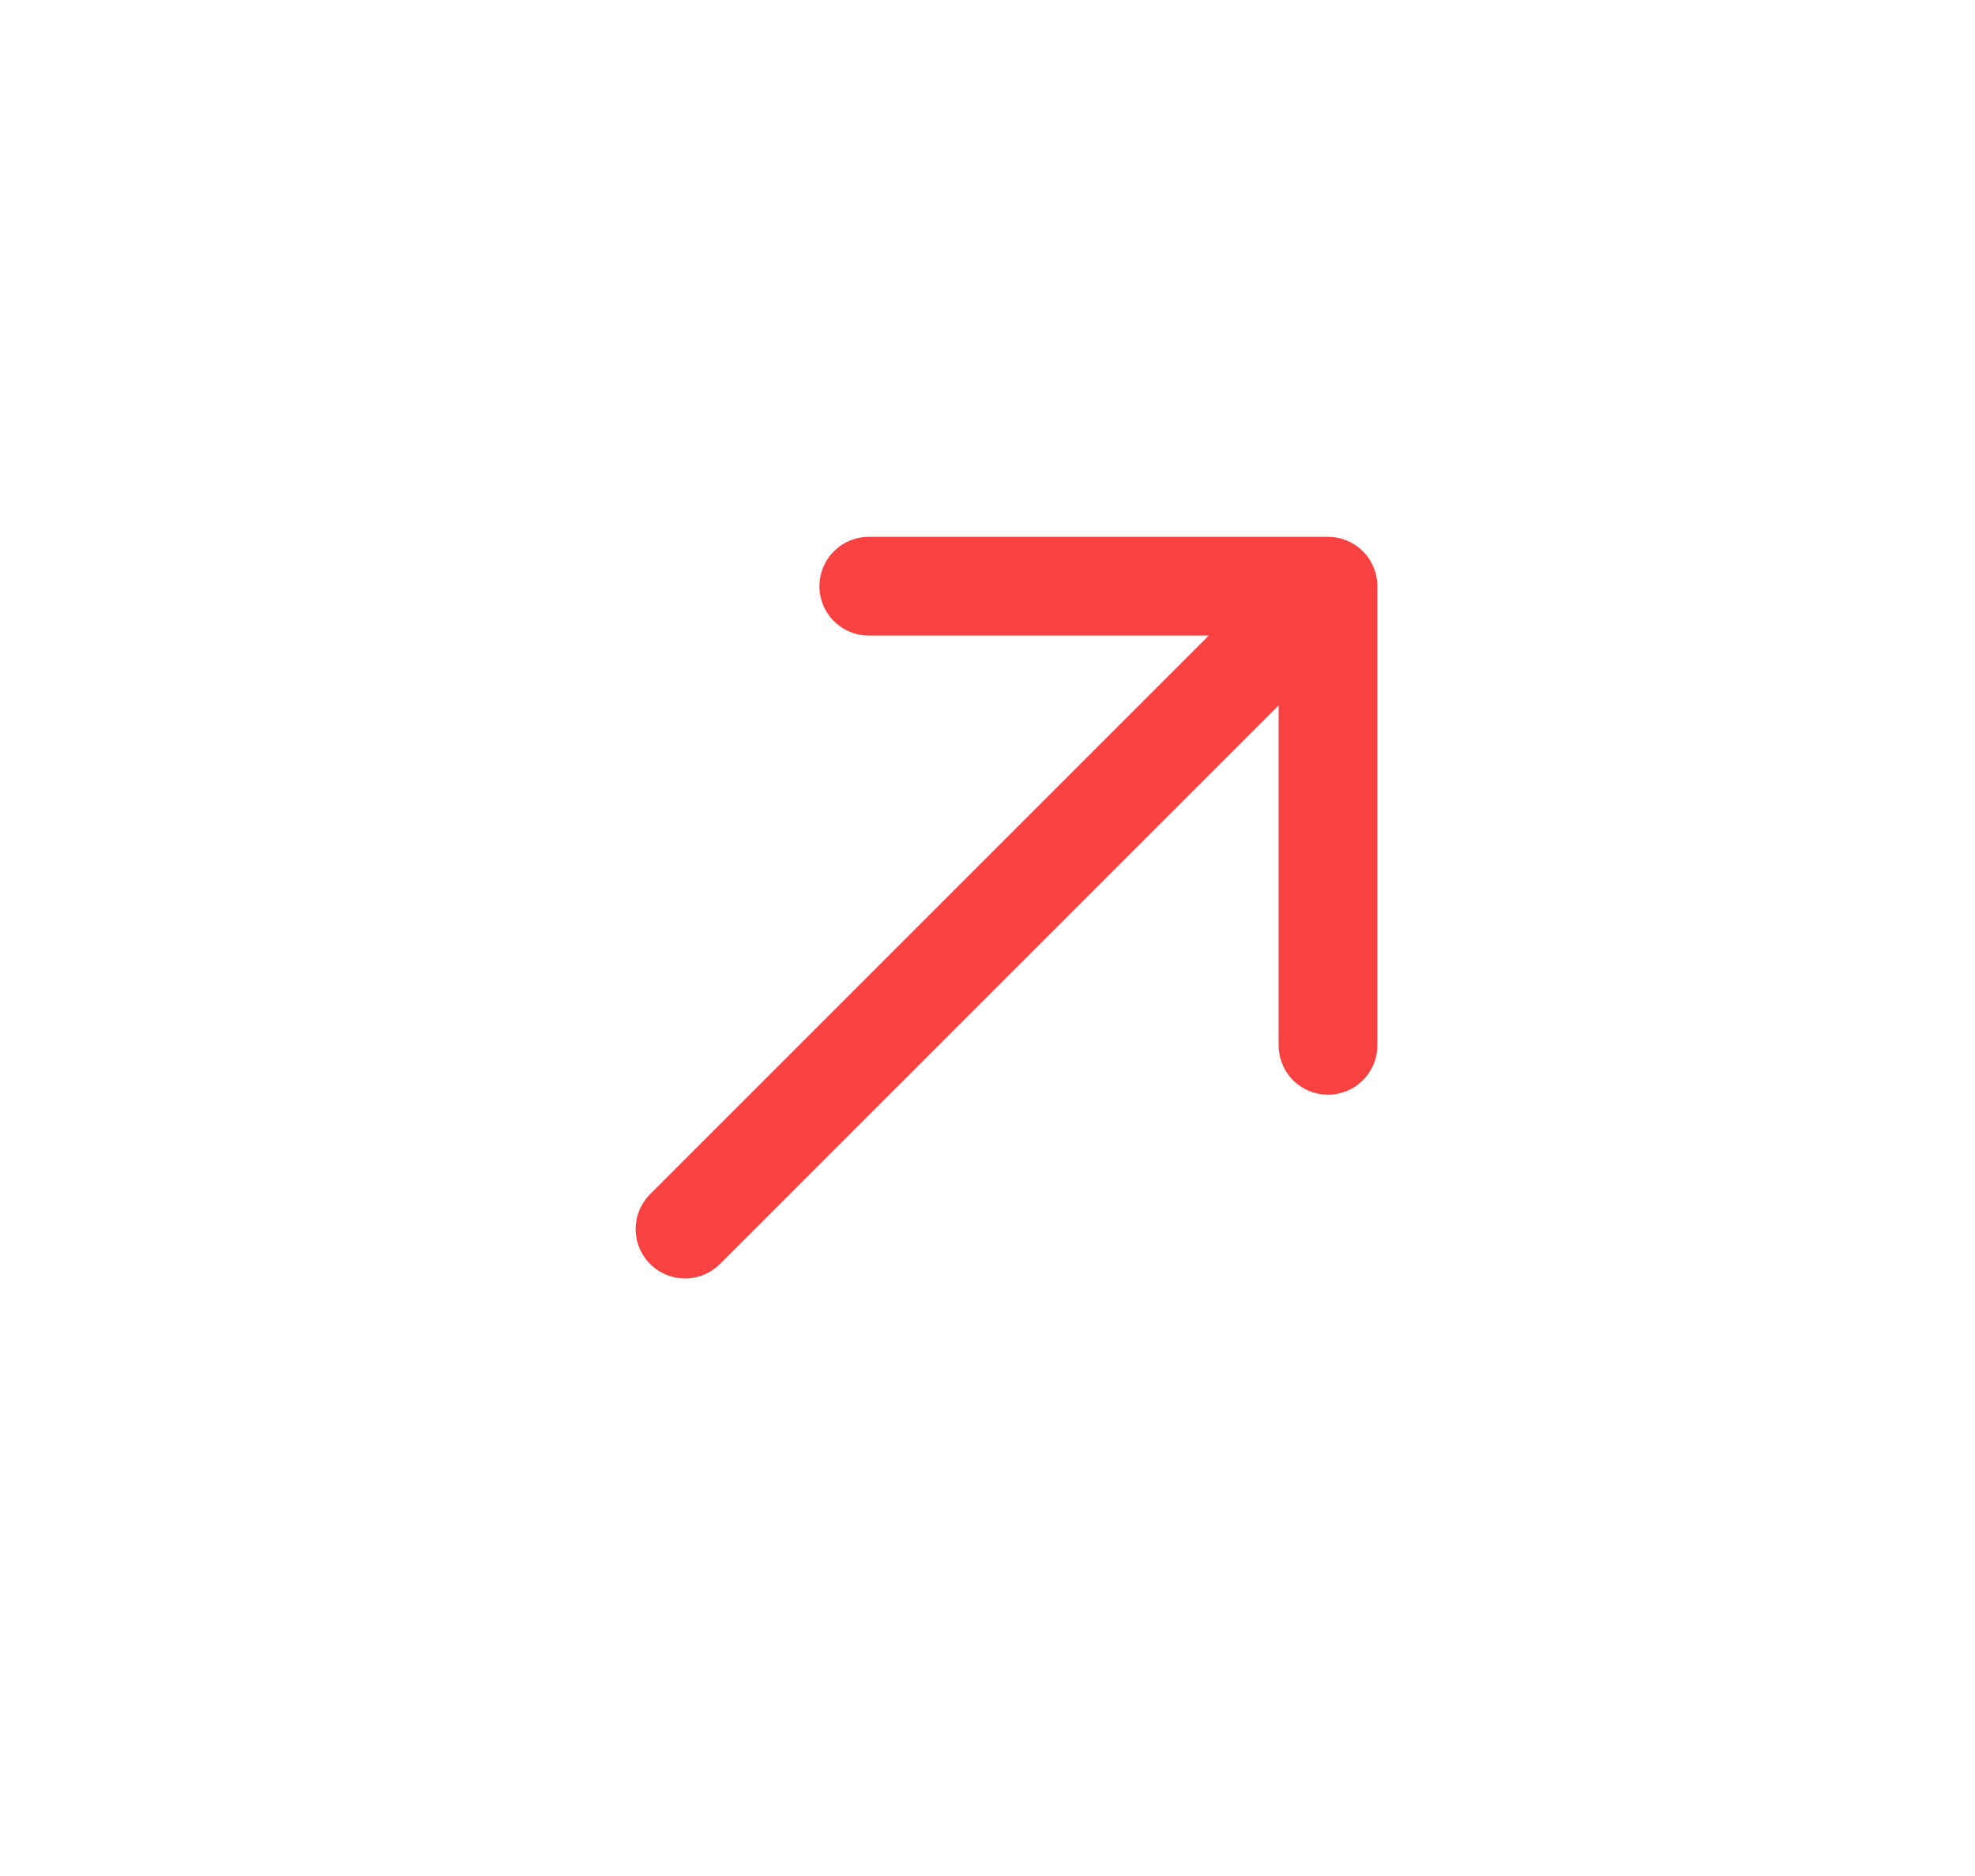 <svg width="20" height="19" viewBox="0 0 20 19" fill="none" xmlns="http://www.w3.org/2000/svg">
<g id="Arrow">
<path id="Vector" d="M13.448 10.587L13.448 5.937L8.798 5.937M6.937 12.448L13.383 6.002" stroke="#F84141" stroke-miterlimit="10" stroke-linecap="round" stroke-linejoin="round"/>
</g>
</svg>
